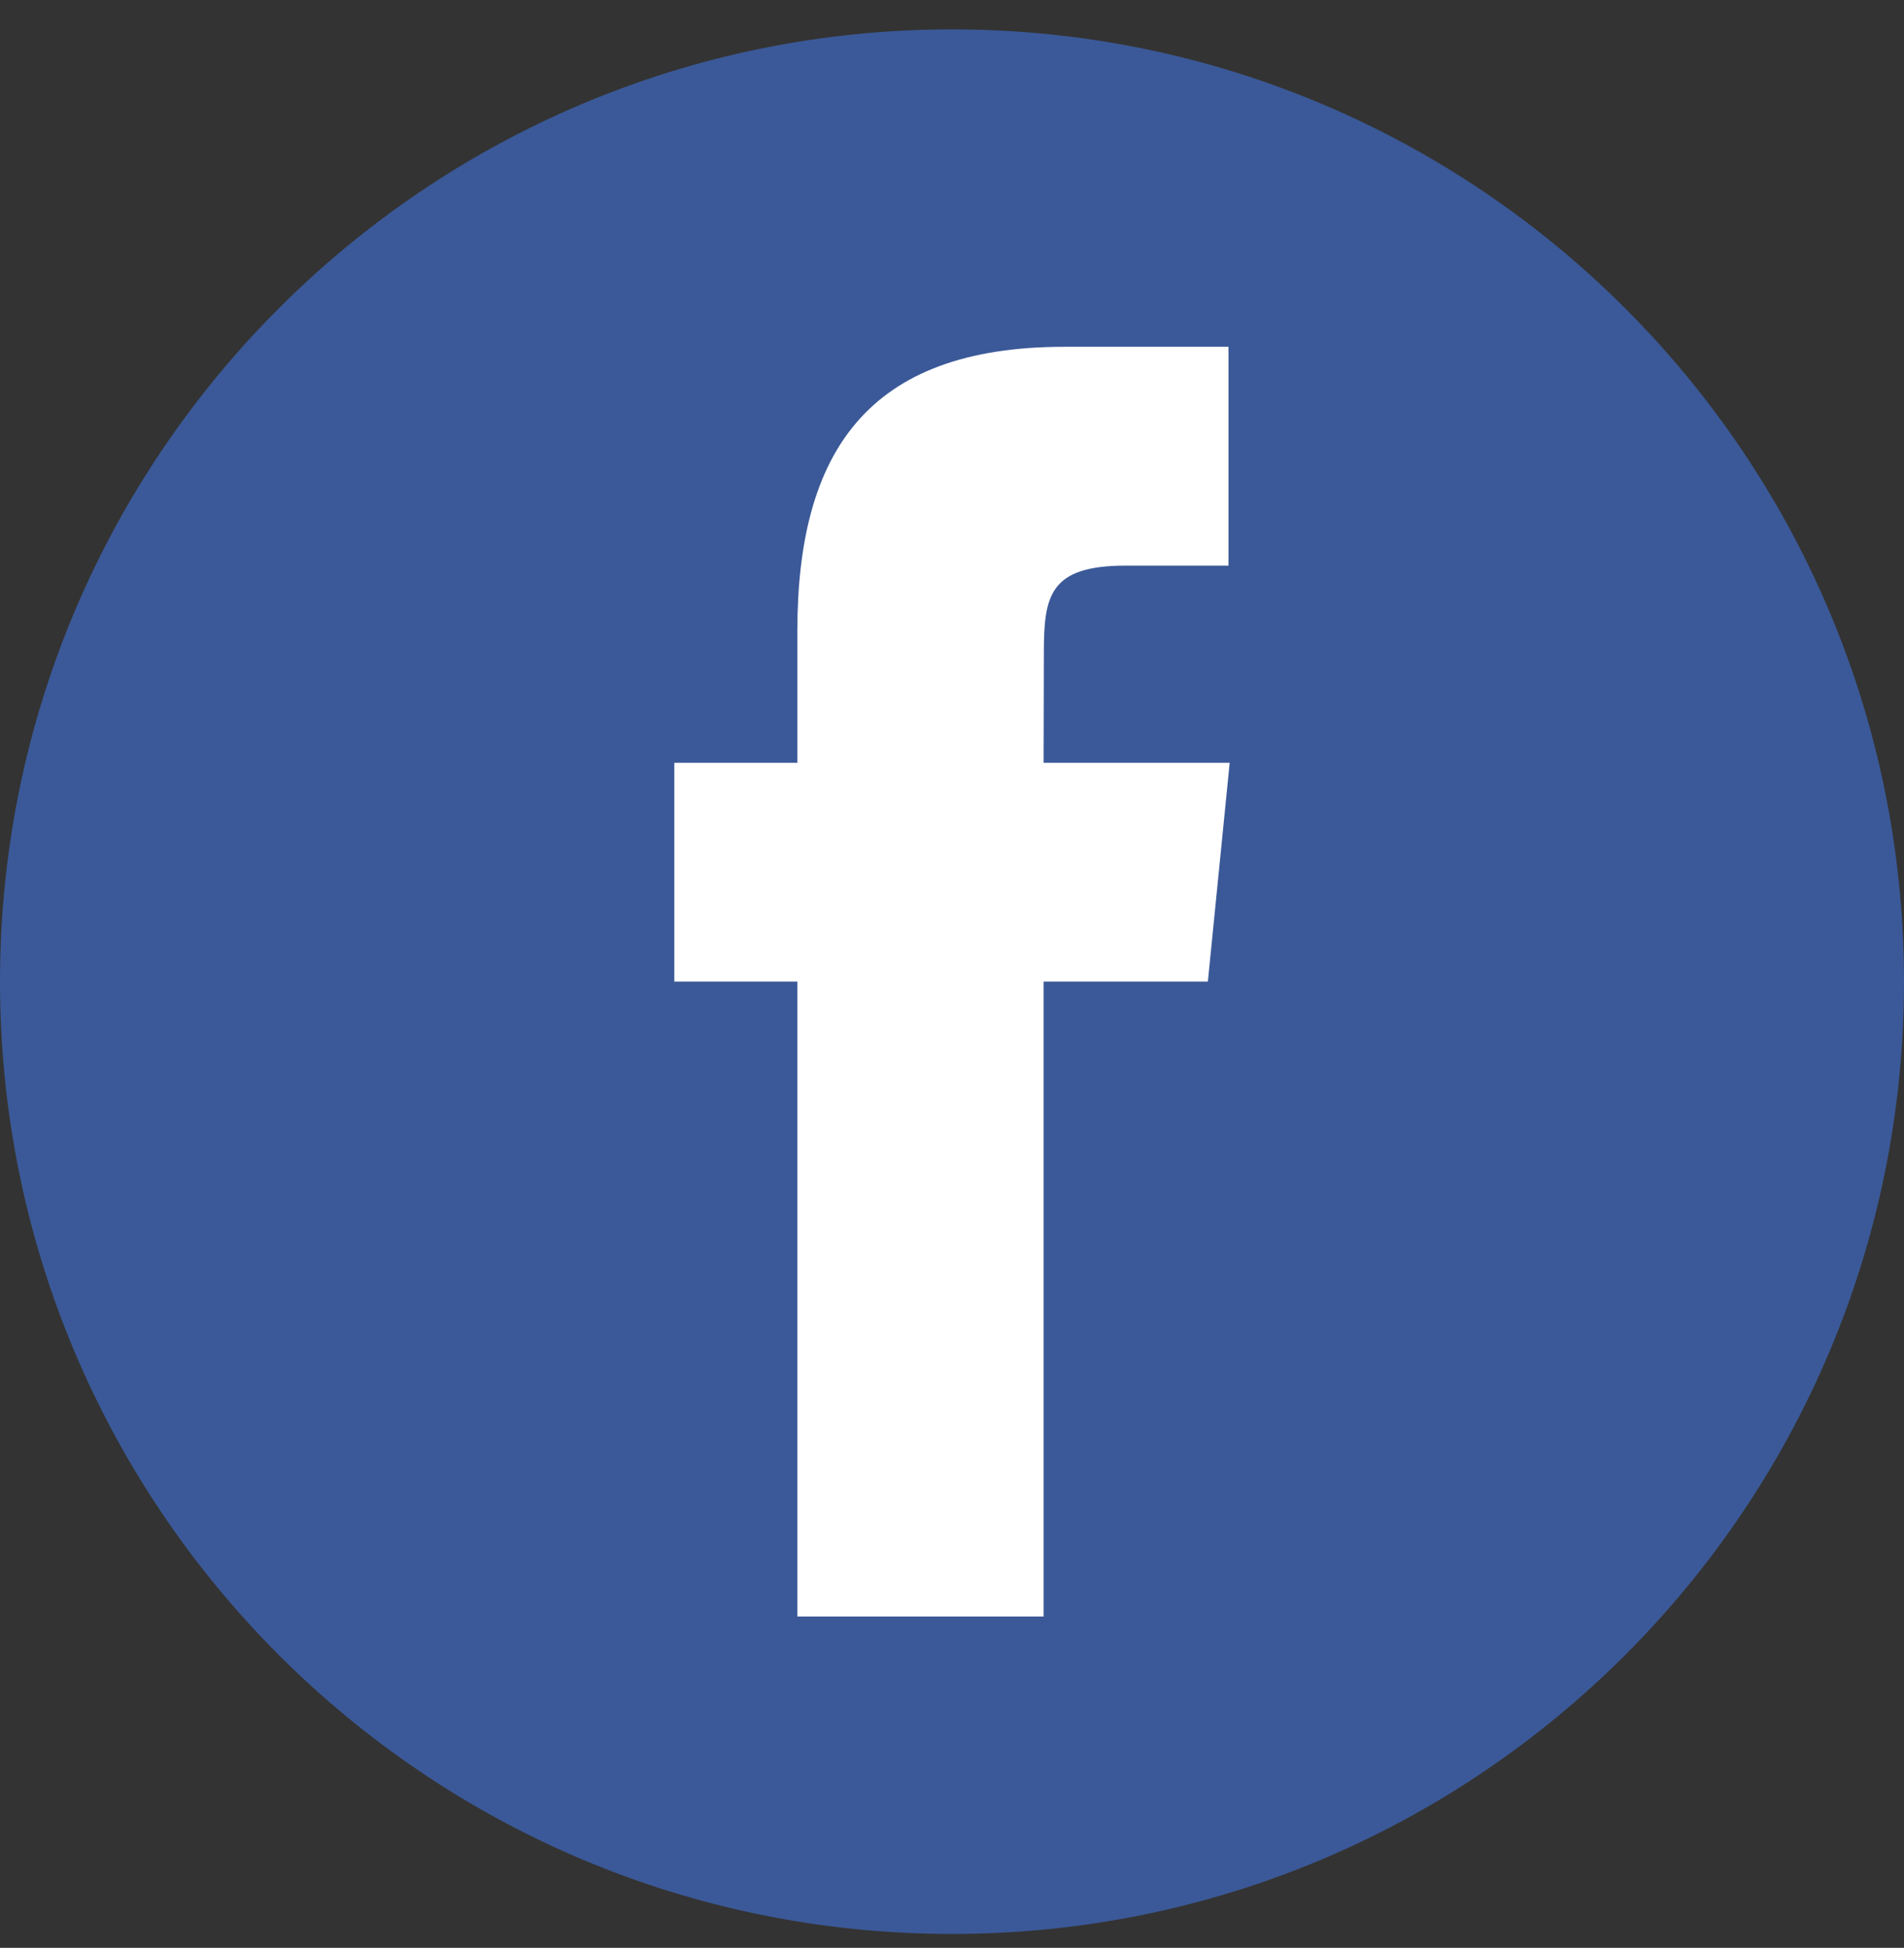 <svg width="44" height="45" viewBox="0 0 44 45" fill="none" xmlns="http://www.w3.org/2000/svg">
<rect x="0" y="0" width="44" height="45" fill="#333333" stroke="none"/>
<path d="M0 22.679C0 10.528 9.85 0.679 22 0.679C34.15 0.679 44 10.528 44 22.679C44 34.829 34.15 44.679 22 44.679C9.85 44.679 0 34.829 0 22.679Z" fill="#3B5998"/>
<path d="M24.117 37.345V22.677H27.913L28.417 17.622H24.117L24.123 15.092C24.123 13.774 24.241 13.067 26.016 13.067H28.39V8.012H24.593C20.032 8.012 18.426 10.464 18.426 14.588V17.622H15.583V22.677H18.426V37.345H24.117Z" fill="white"/>
</svg>
